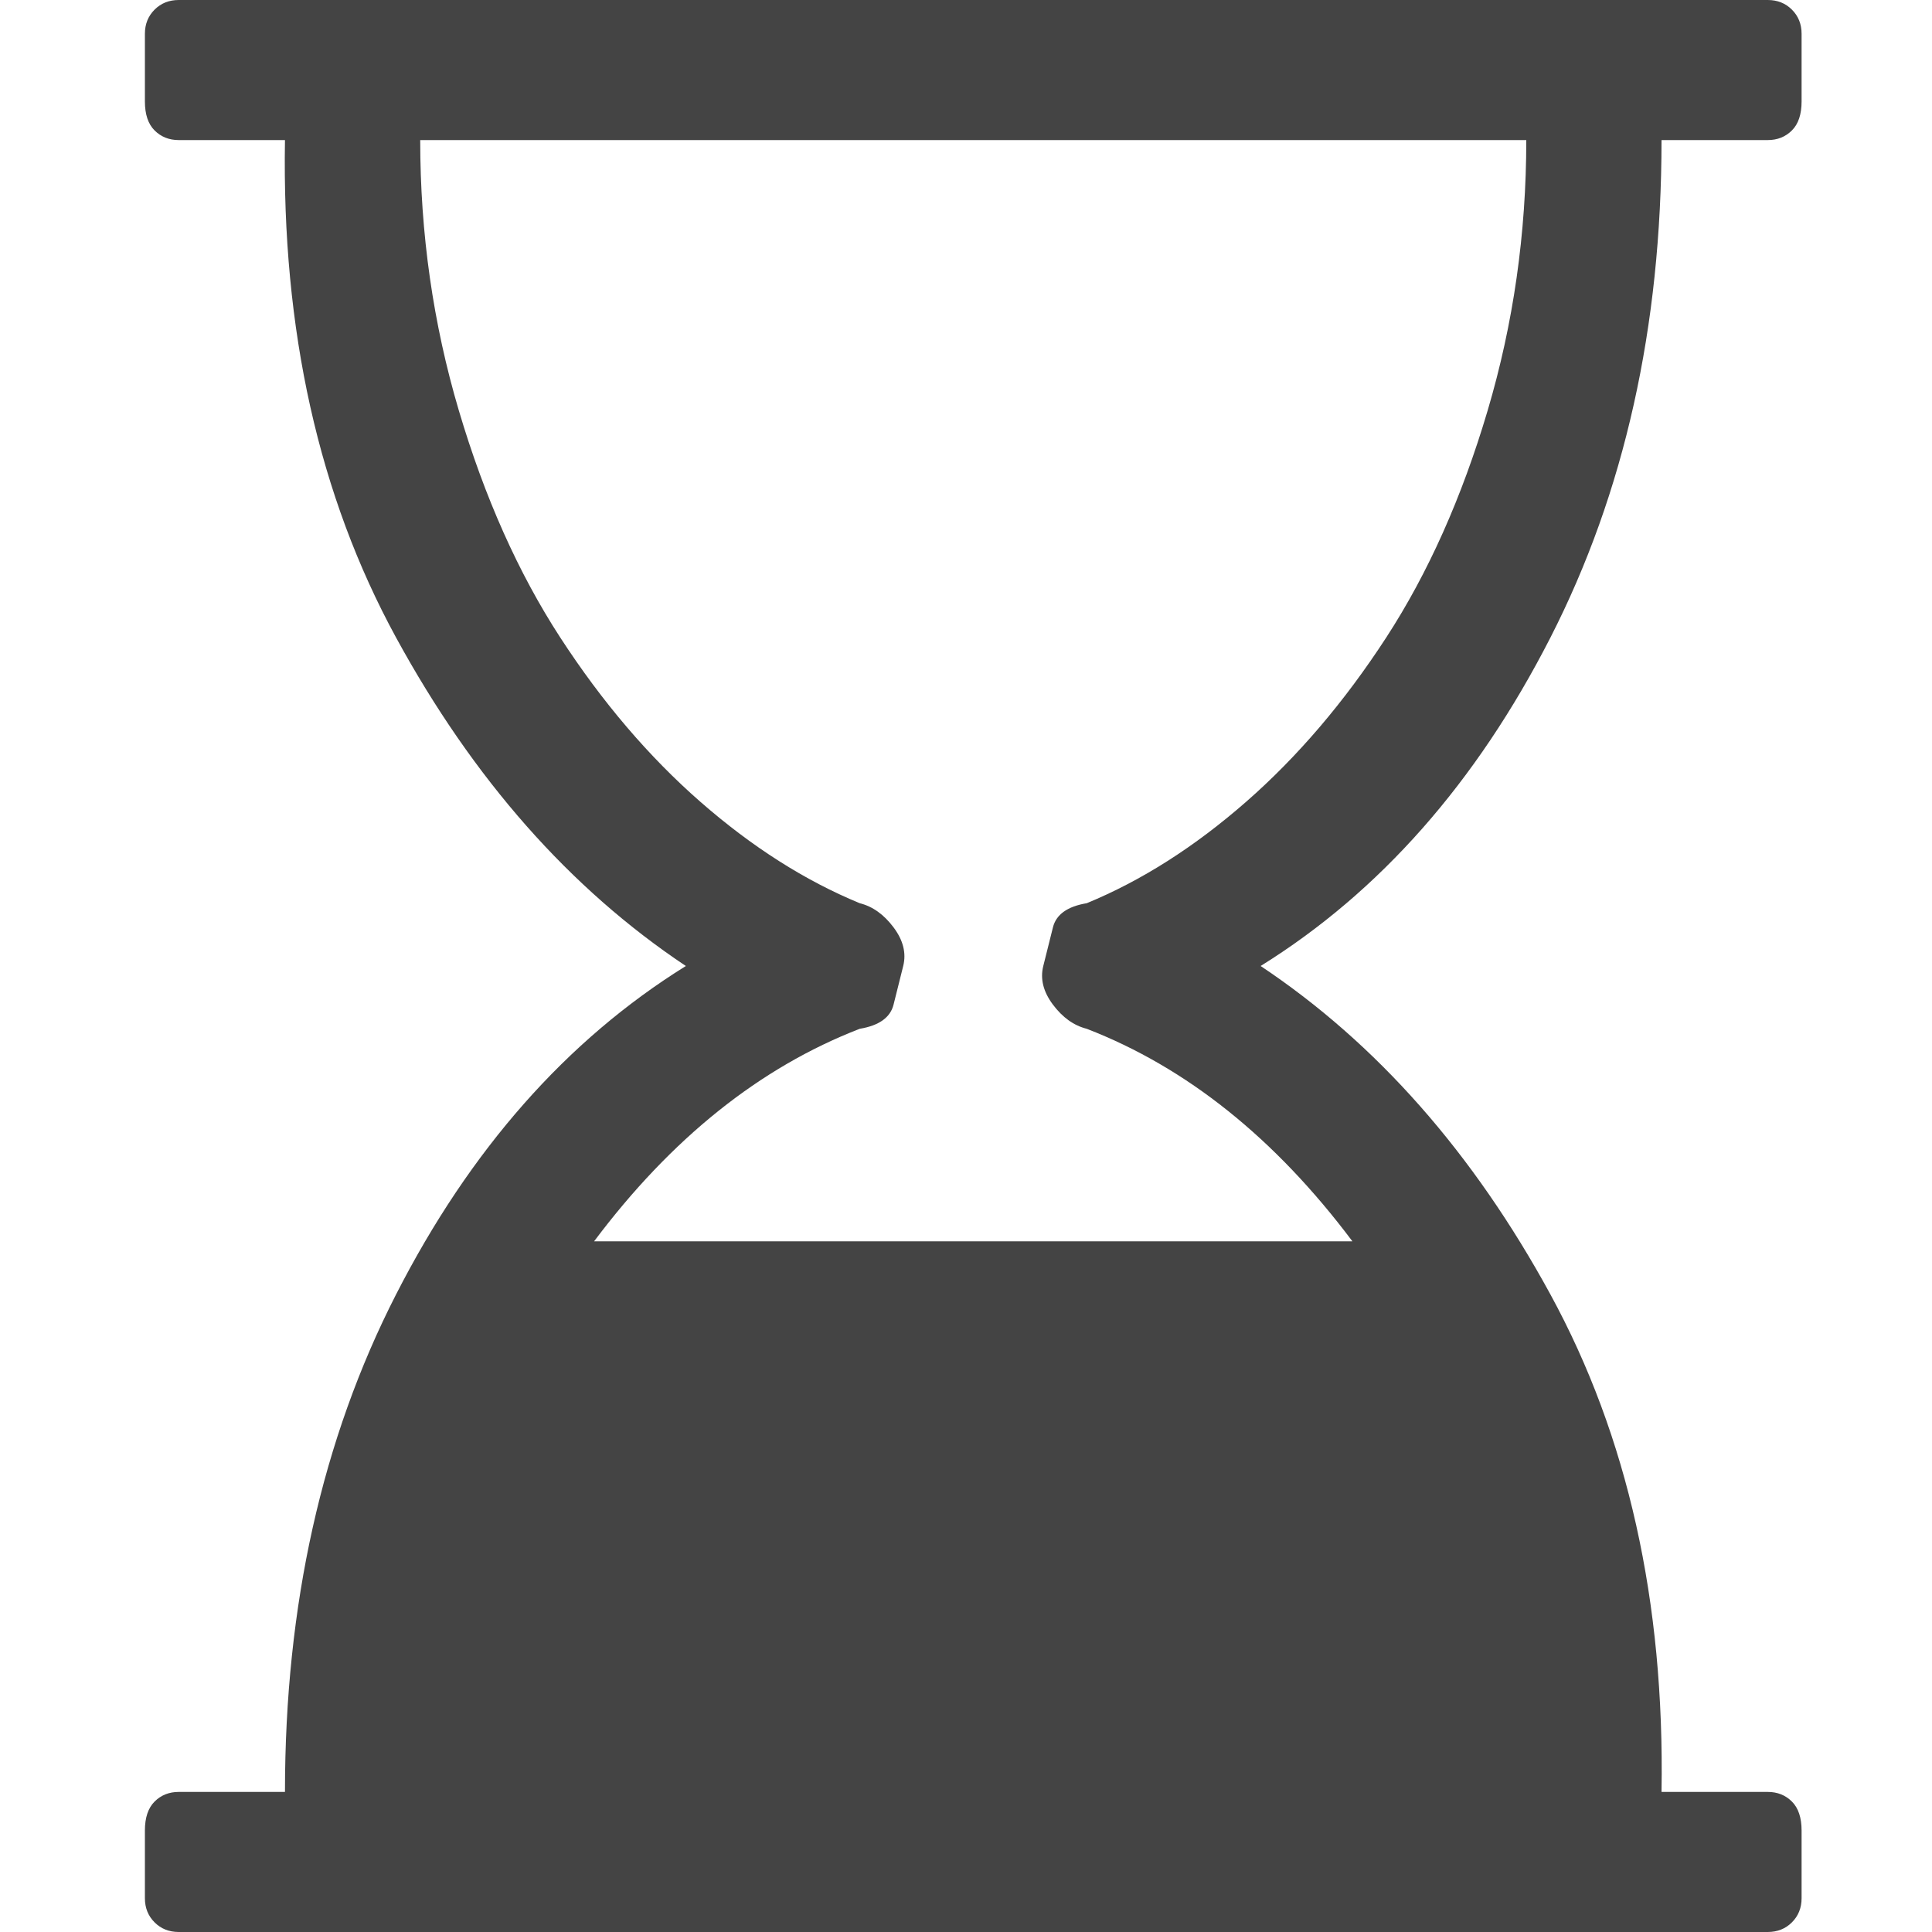 <?xml version="1.0"?><svg xmlns="http://www.w3.org/2000/svg" width="40" height="40" viewBox="0 0 40 40"><path fill="#444" d="m34.4 2.9q0 5.8-2.3 10.3t-6 6.8q3.6 2.4 6 6.8t2.3 10.3h2.2q0.3 0 0.5 0.2t0.2 0.6v1.4q0 0.3-0.2 0.5t-0.5 0.2h-32.9q-0.3 0-0.5-0.2t-0.2-0.5v-1.4q0-0.4 0.2-0.6t0.5-0.2h2.2q0-5.8 2.3-10.3t6-6.8q-3.6-2.4-6-6.8t-2.3-10.3h-2.2q-0.3 0-0.5-0.2t-0.2-0.6v-1.4q0-0.3 0.2-0.5t0.5-0.2h32.9q0.3 0 0.5 0.2t0.2 0.5v1.4q0 0.4-0.2 0.6t-0.5 0.2h-2.2z m-11.9 15.8q1.7-0.7 3.3-2.1t2.9-3.4 2.1-4.7 0.8-5.6h-22.9q0 2.9 0.8 5.6t2.1 4.7 2.9 3.4 3.3 2.1q0.4 0.1 0.7 0.5t0.2 0.8-0.2 0.8-0.7 0.5q-3.1 1.2-5.5 4.4h15.7q-2.4-3.2-5.5-4.4-0.4-0.1-0.7-0.5t-0.2-0.8 0.2-0.8 0.7-0.5z"></path></svg>